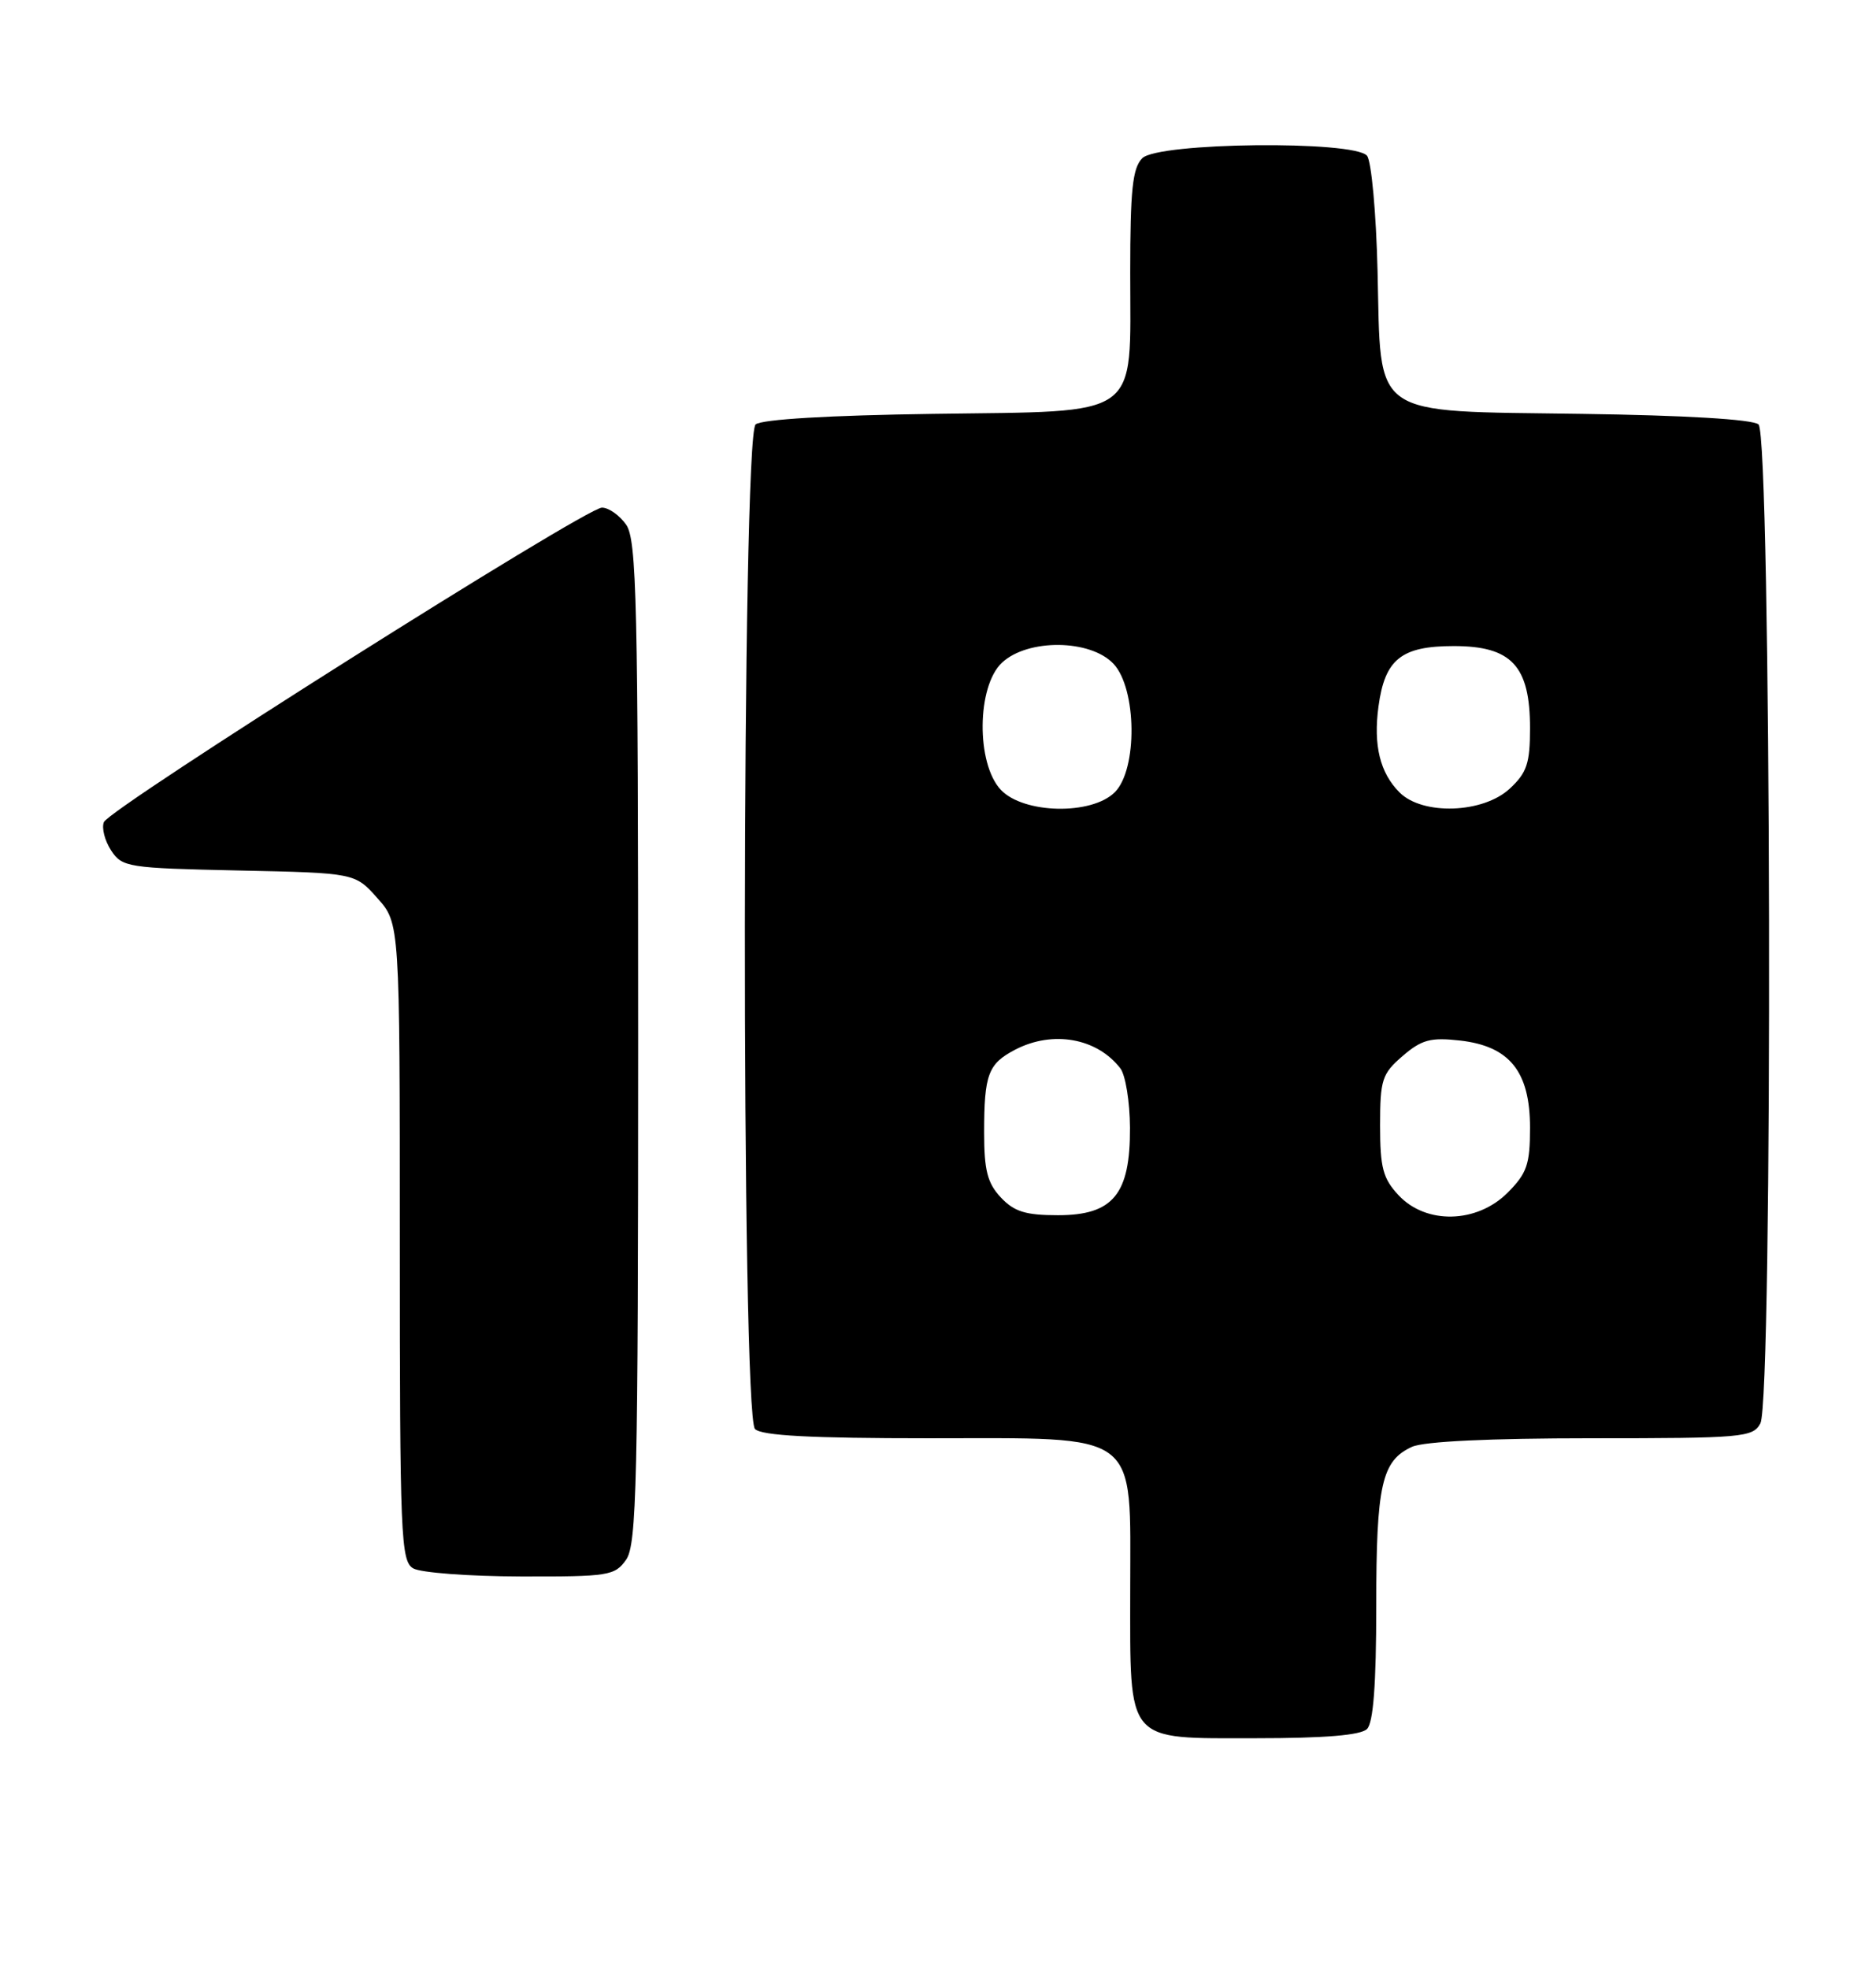 <?xml version="1.0" encoding="UTF-8" standalone="no"?>
<!DOCTYPE svg PUBLIC "-//W3C//DTD SVG 1.1//EN" "http://www.w3.org/Graphics/SVG/1.1/DTD/svg11.dtd" >
<svg xmlns="http://www.w3.org/2000/svg" xmlns:xlink="http://www.w3.org/1999/xlink" version="1.1" viewBox="0 0 244 256">
 <g >
 <path fill="currentColor"
d=" M 177.80 224.80 C 178.62 223.98 179.00 218.99 179.00 208.85 C 179.00 193.04 179.70 189.91 183.66 188.11 C 185.20 187.41 193.81 187.00 207.01 187.00 C 226.67 187.00 227.99 186.88 228.96 185.07 C 230.62 181.98 230.38 56.56 228.72 55.18 C 227.92 54.52 219.17 54.00 205.74 53.81 C 177.96 53.41 179.64 54.59 179.17 35.23 C 178.99 27.68 178.37 20.94 177.80 20.25 C 176.12 18.24 150.63 18.51 148.57 20.57 C 147.30 21.84 147.00 24.69 147.00 35.46 C 147.00 54.67 148.74 53.42 121.37 53.81 C 107.87 54.00 99.08 54.52 98.28 55.18 C 96.47 56.68 96.39 183.99 98.20 185.80 C 99.06 186.66 105.48 187.00 120.75 187.00 C 148.58 187.00 147.00 185.81 147.00 206.73 C 147.00 226.87 146.26 226.00 163.36 226.00 C 172.32 226.00 176.99 225.61 177.80 224.80 Z  M 81.44 202.78 C 82.81 200.82 83.00 192.76 83.00 135.50 C 83.00 78.24 82.81 70.18 81.44 68.22 C 80.59 67.00 79.17 66.00 78.29 66.00 C 76.16 66.00 14.23 105.10 13.51 106.89 C 13.20 107.66 13.63 109.31 14.45 110.57 C 15.89 112.76 16.60 112.87 31.06 113.18 C 46.17 113.50 46.17 113.50 49.08 116.77 C 52.00 120.03 52.00 120.03 52.00 161.47 C 52.00 199.87 52.13 202.98 53.75 203.92 C 54.71 204.48 60.99 204.95 67.69 204.97 C 79.18 205.00 79.98 204.87 81.44 202.78 Z  M 130.17 155.69 C 128.43 153.83 128.00 152.16 128.00 147.27 C 128.00 139.68 128.52 138.30 132.07 136.46 C 136.95 133.94 142.69 134.97 145.72 138.91 C 146.39 139.79 146.95 143.25 146.97 146.62 C 147.01 155.28 144.78 158.00 137.60 158.00 C 133.40 158.00 131.91 157.54 130.17 155.69 Z  M 181.92 155.42 C 179.87 153.23 179.50 151.84 179.50 146.33 C 179.50 140.38 179.75 139.61 182.43 137.30 C 184.91 135.17 186.07 134.86 189.90 135.29 C 196.35 136.02 199.00 139.32 199.00 146.63 C 199.00 151.40 198.60 152.55 196.08 155.08 C 192.08 159.07 185.50 159.23 181.92 155.42 Z  M 130.17 102.69 C 126.95 99.26 127.04 89.25 130.31 86.17 C 133.67 83.02 141.81 83.10 144.83 86.31 C 147.86 89.55 147.97 100.03 145.00 103.00 C 141.99 106.01 133.12 105.82 130.17 102.69 Z  M 182.03 103.03 C 179.49 100.49 178.61 96.91 179.29 91.86 C 180.12 85.71 182.25 84.00 189.08 84.00 C 196.61 84.00 199.00 86.57 199.00 94.68 C 199.00 99.25 198.59 100.48 196.35 102.55 C 192.88 105.76 185.03 106.03 182.03 103.03 Z "/>
</g>
</svg>